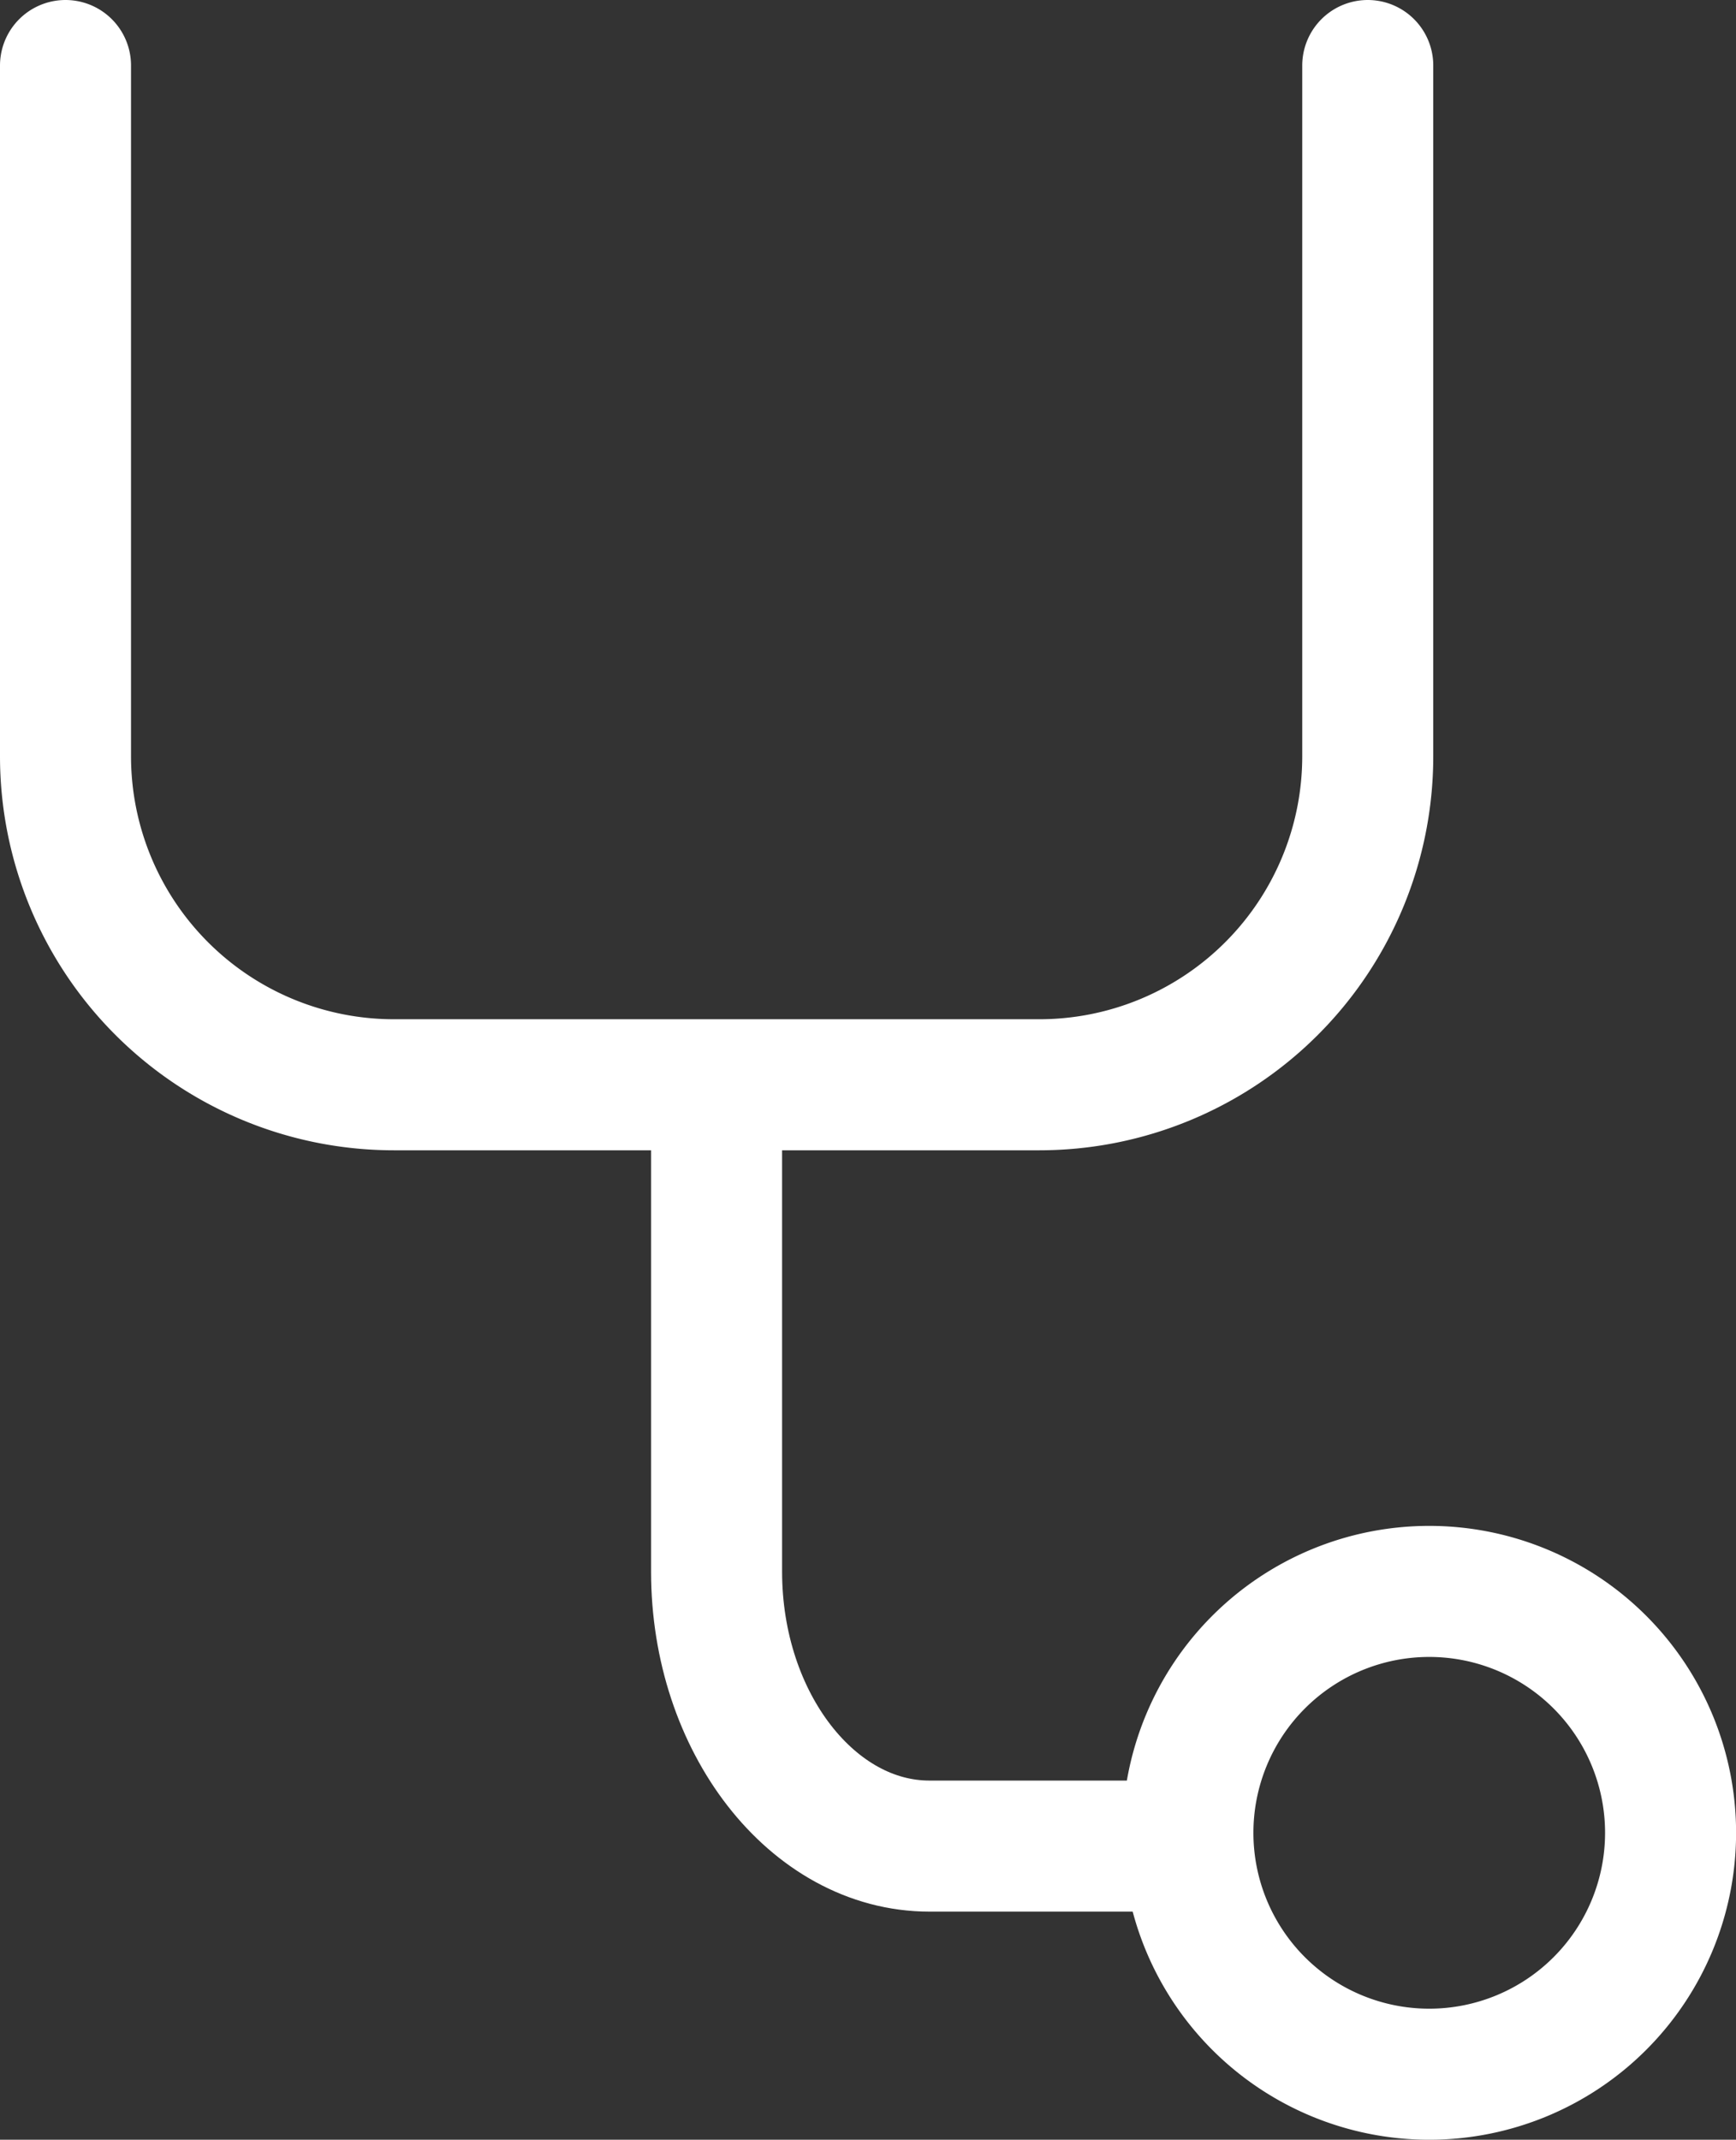 <svg xmlns="http://www.w3.org/2000/svg" width="19.875" height="24.491" viewBox="0 0 19.875 24.491">
  <rect x="0" y="0" width="19.875" height="24.491" fill="#333333" stroke="none"/>
  <g id="그룹_47" data-name="그룹 47" transform="translate(0.75 0.75)">
    <path id="패스_49" data-name="패스 49" d="M16.409,1.5V9.407a3.76,3.76,0,0,1-3.759,3.759H5.259A3.76,3.76,0,0,1,1.5,9.407V1.5" transform="translate(-1.5 -1.5)" fill="none" stroke="#fff" stroke-linecap="round" stroke-linejoin="round" stroke-width="1.5"/>
    <path id="패스_50" data-name="패스 50" d="M13.37,20.513v5.3c0,1.727,1.1,3.14,2.437,3.14h2.437" transform="translate(-5.916 -8.573)" fill="none" stroke="#fff" stroke-linecap="round" stroke-linejoin="round" stroke-width="1.5"/>
    <path id="패스_51" data-name="패스 51" d="M27.487,32.074a2.763,2.763,0,1,1-2.763-2.763A2.763,2.763,0,0,1,27.487,32.074Z" transform="translate(-9.111 -11.846)" fill="none" stroke="#fff" stroke-linecap="round" stroke-linejoin="round" stroke-width="1.5"/>
  </g>
</svg>
